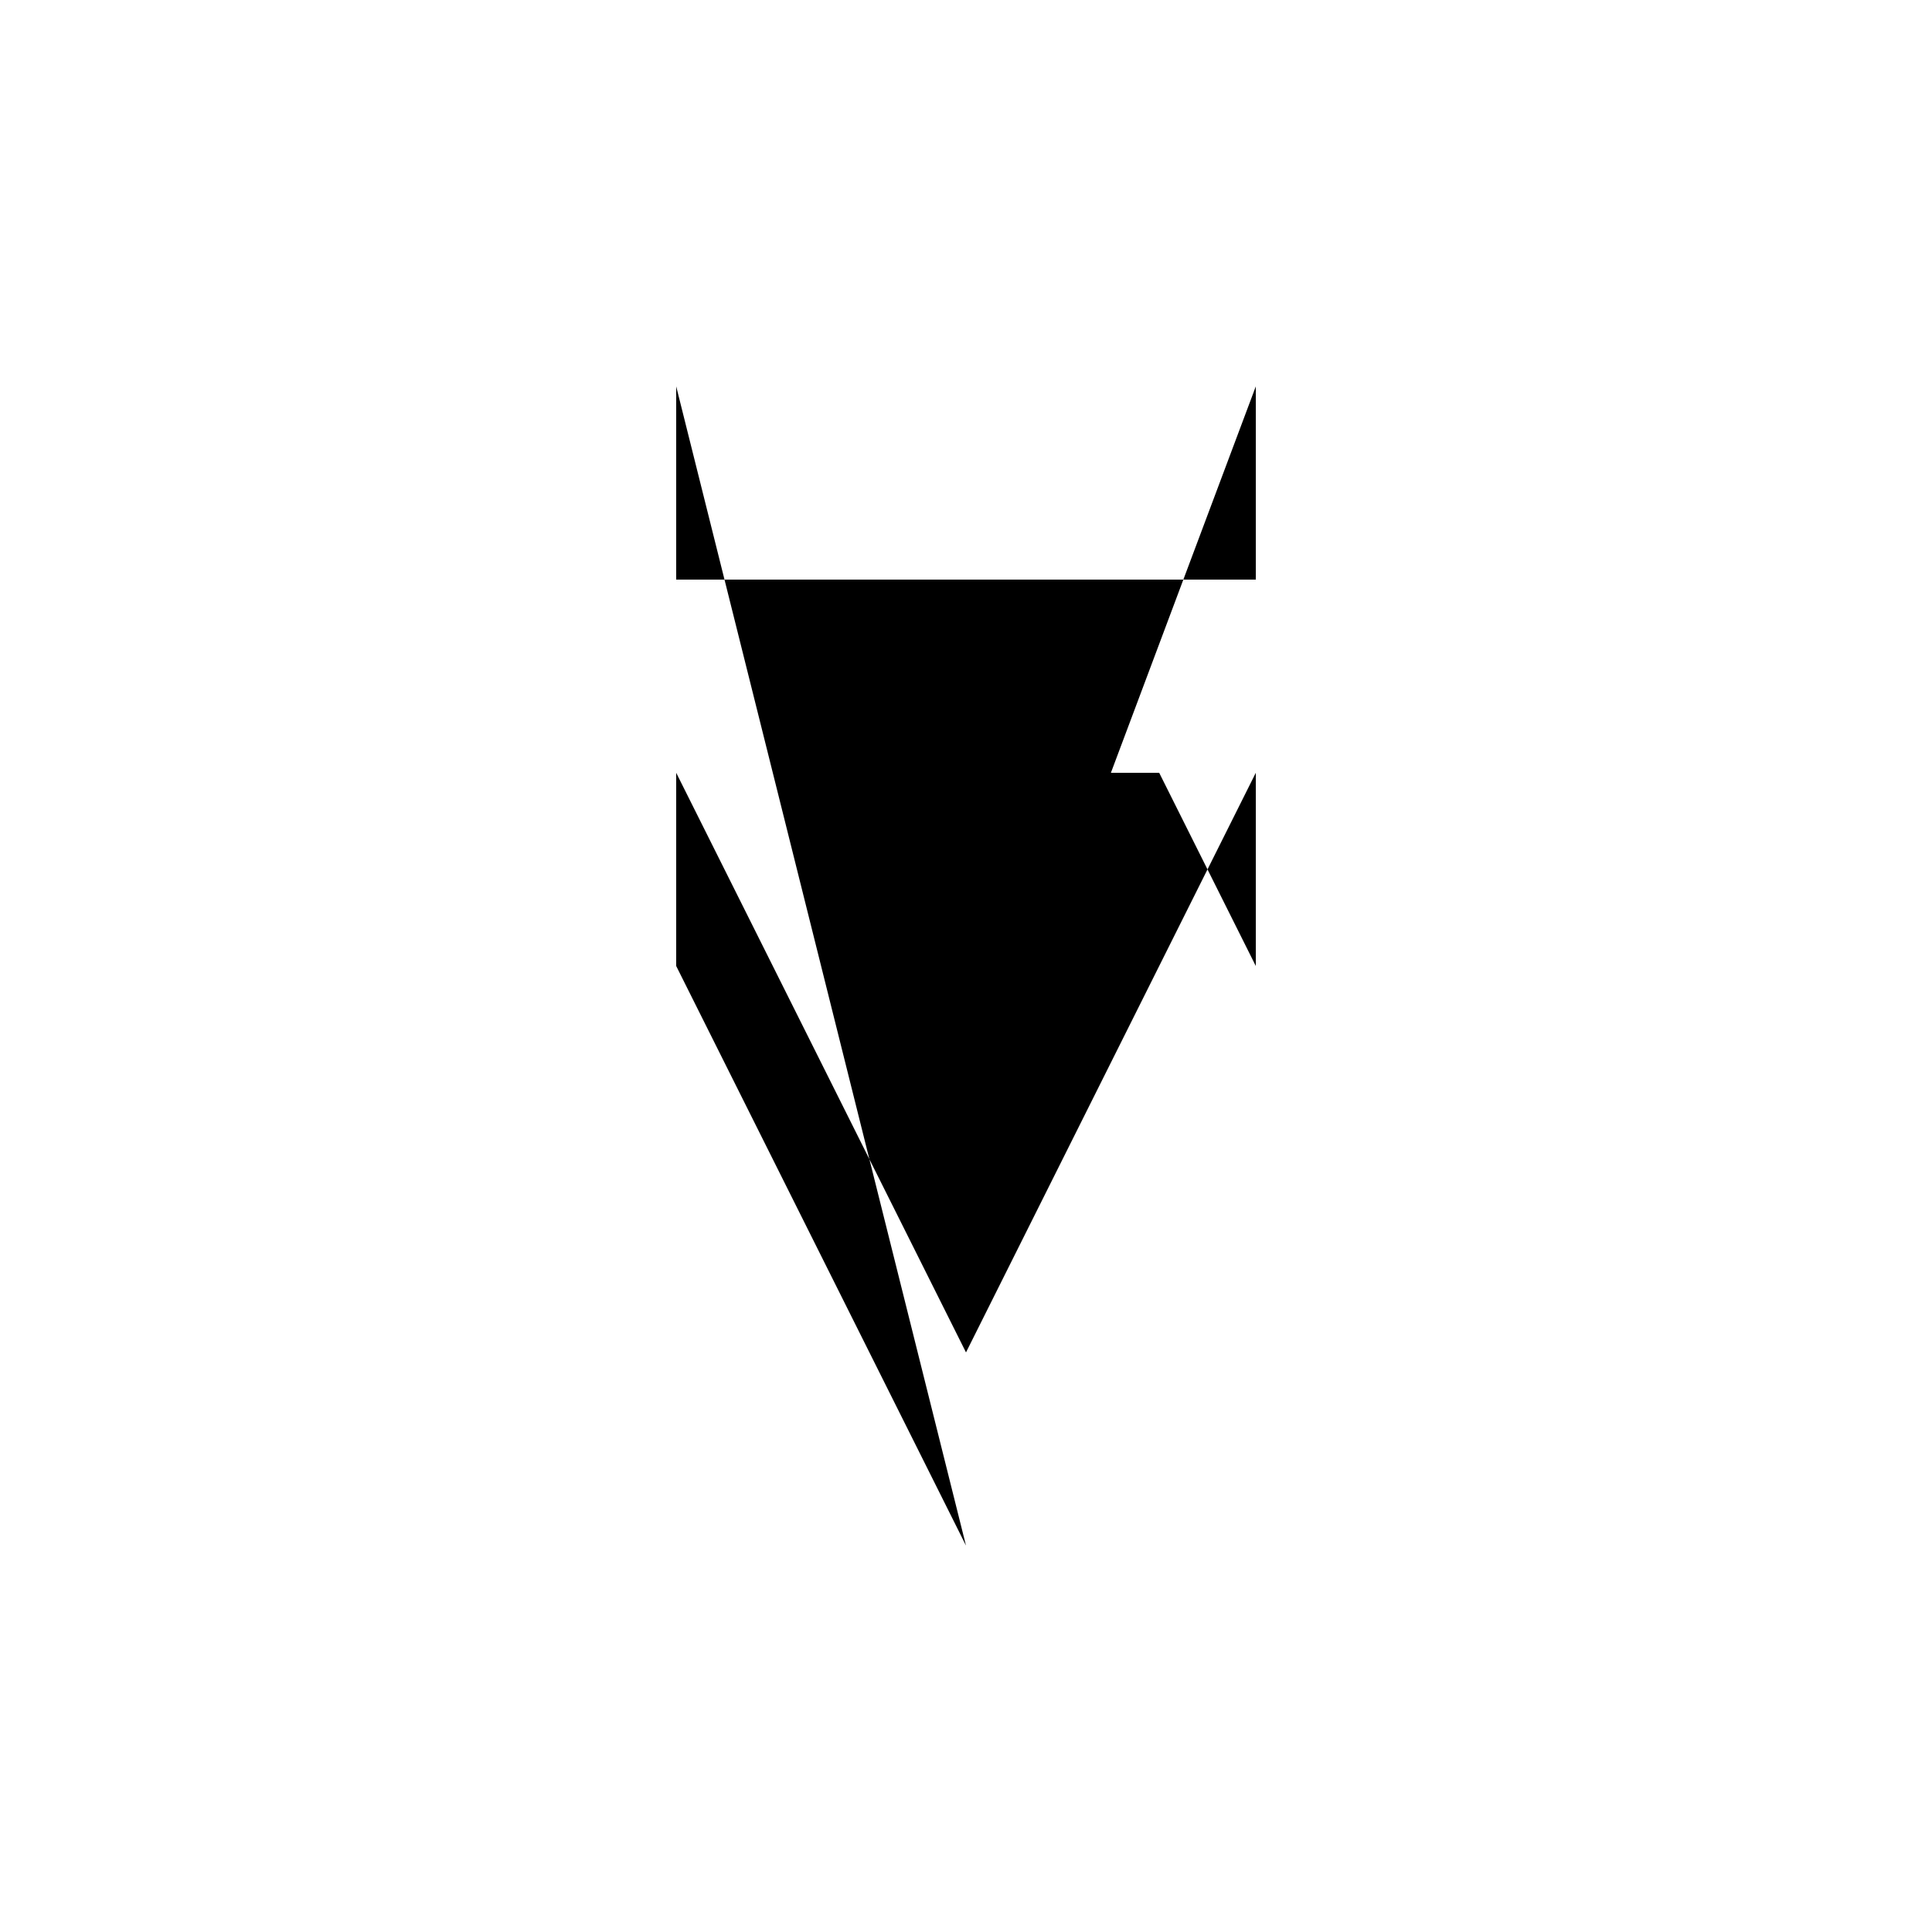 <svg xmlns="http://www.w3.org/2000/svg" viewBox="-100 -100 500 500"><path style="fill:#000000" d="M 75,0 225,0 75,0 75,50 225,50 225,0 150,200 100,100 200,100 225,150 225,100 150,250 75,100 75,150 150,300"/></svg>
